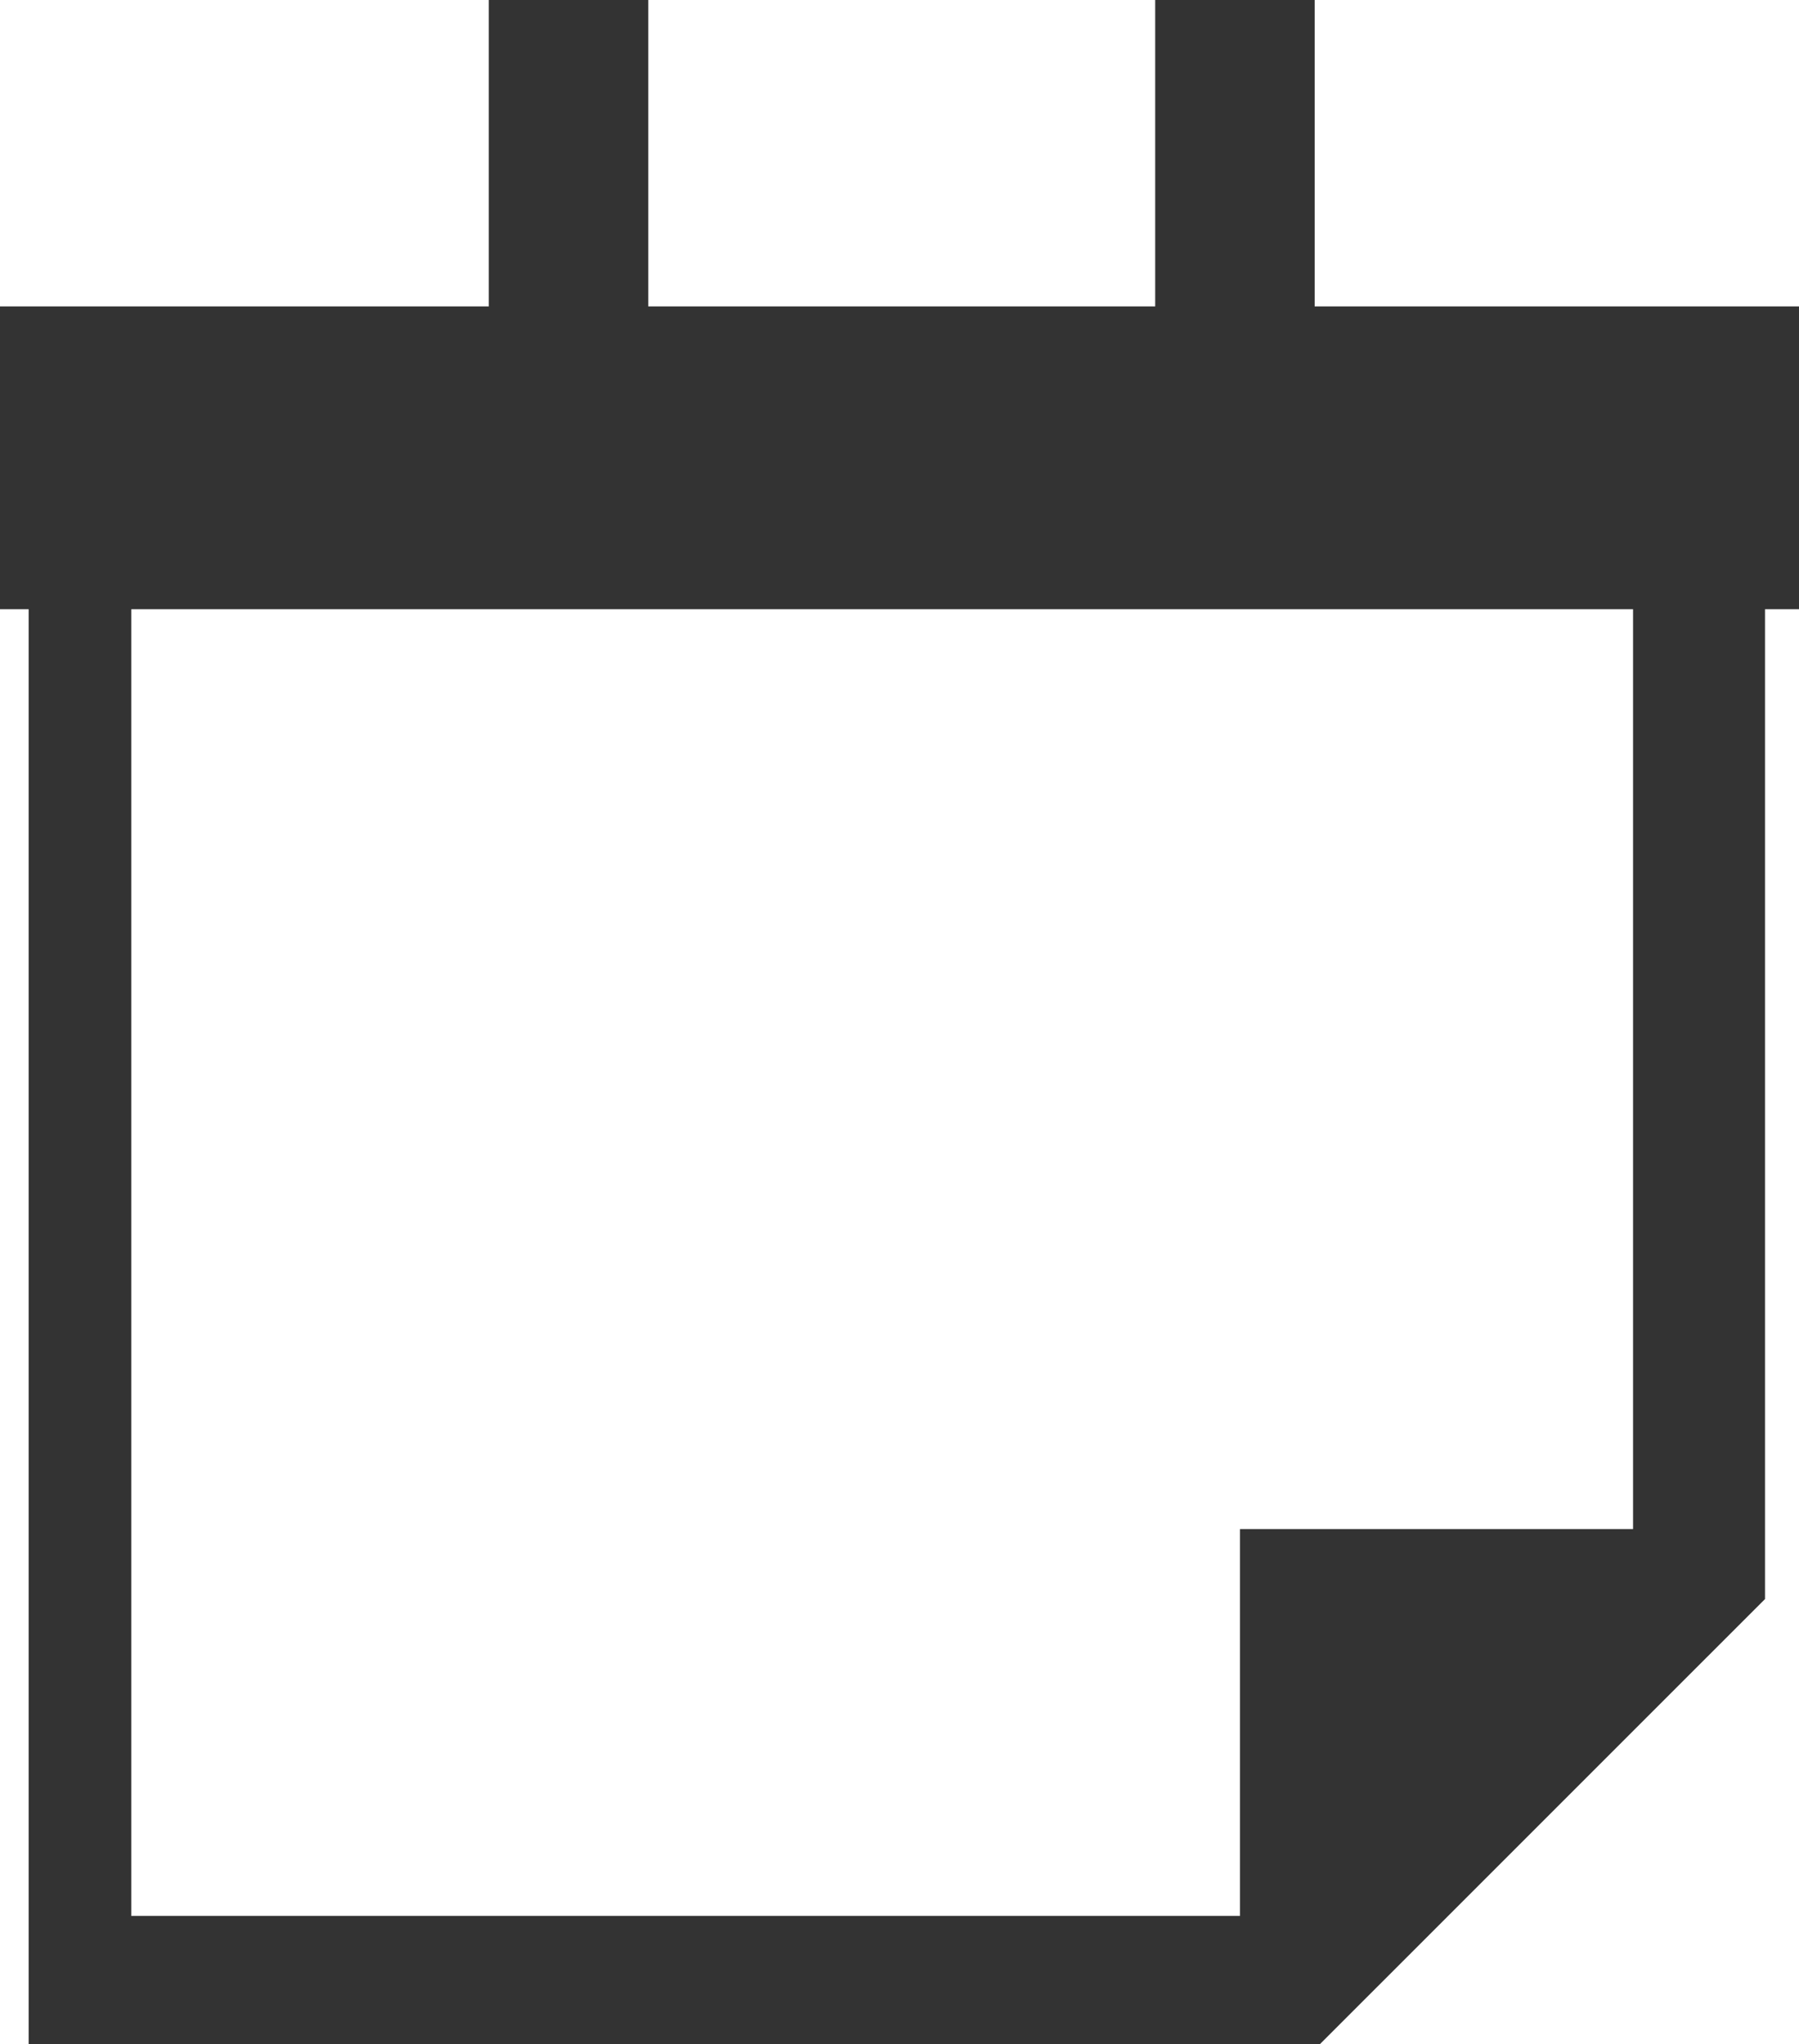 <?xml version="1.0" encoding="iso-8859-1"?>
<!-- Generator: Adobe Illustrator 17.0.0, SVG Export Plug-In . SVG Version: 6.00 Build 0)  -->
<!DOCTYPE svg PUBLIC "-//W3C//DTD SVG 1.1//EN" "http://www.w3.org/Graphics/SVG/1.1/DTD/svg11.dtd">
<svg version="1.1" xmlns="http://www.w3.org/2000/svg" xmlns:xlink="http://www.w3.org/1999/xlink" x="0px" y="0px" width="55.83px"
	 height="63.426px" viewBox="0 0 55.83 63.426" style="enable-background:new 0 0 55.83 63.426;" xml:space="preserve">
<g id="_x35__content_event">
	<g>
		<path style="fill:#333333;" d="M40.799,9.507V0H35.85v9.507H20.118V0h-4.949v9.507H0v9.397h0.889v44.522h40.075l13.811-13.809
			V18.903h1.056V9.507H40.799z M50.68,47.445H38.482v12.004H4.075V18.903H50.68V47.445z"/>
	</g>
</g>
<g id="&#x5716;&#x5C64;_1">
</g>
</svg>
